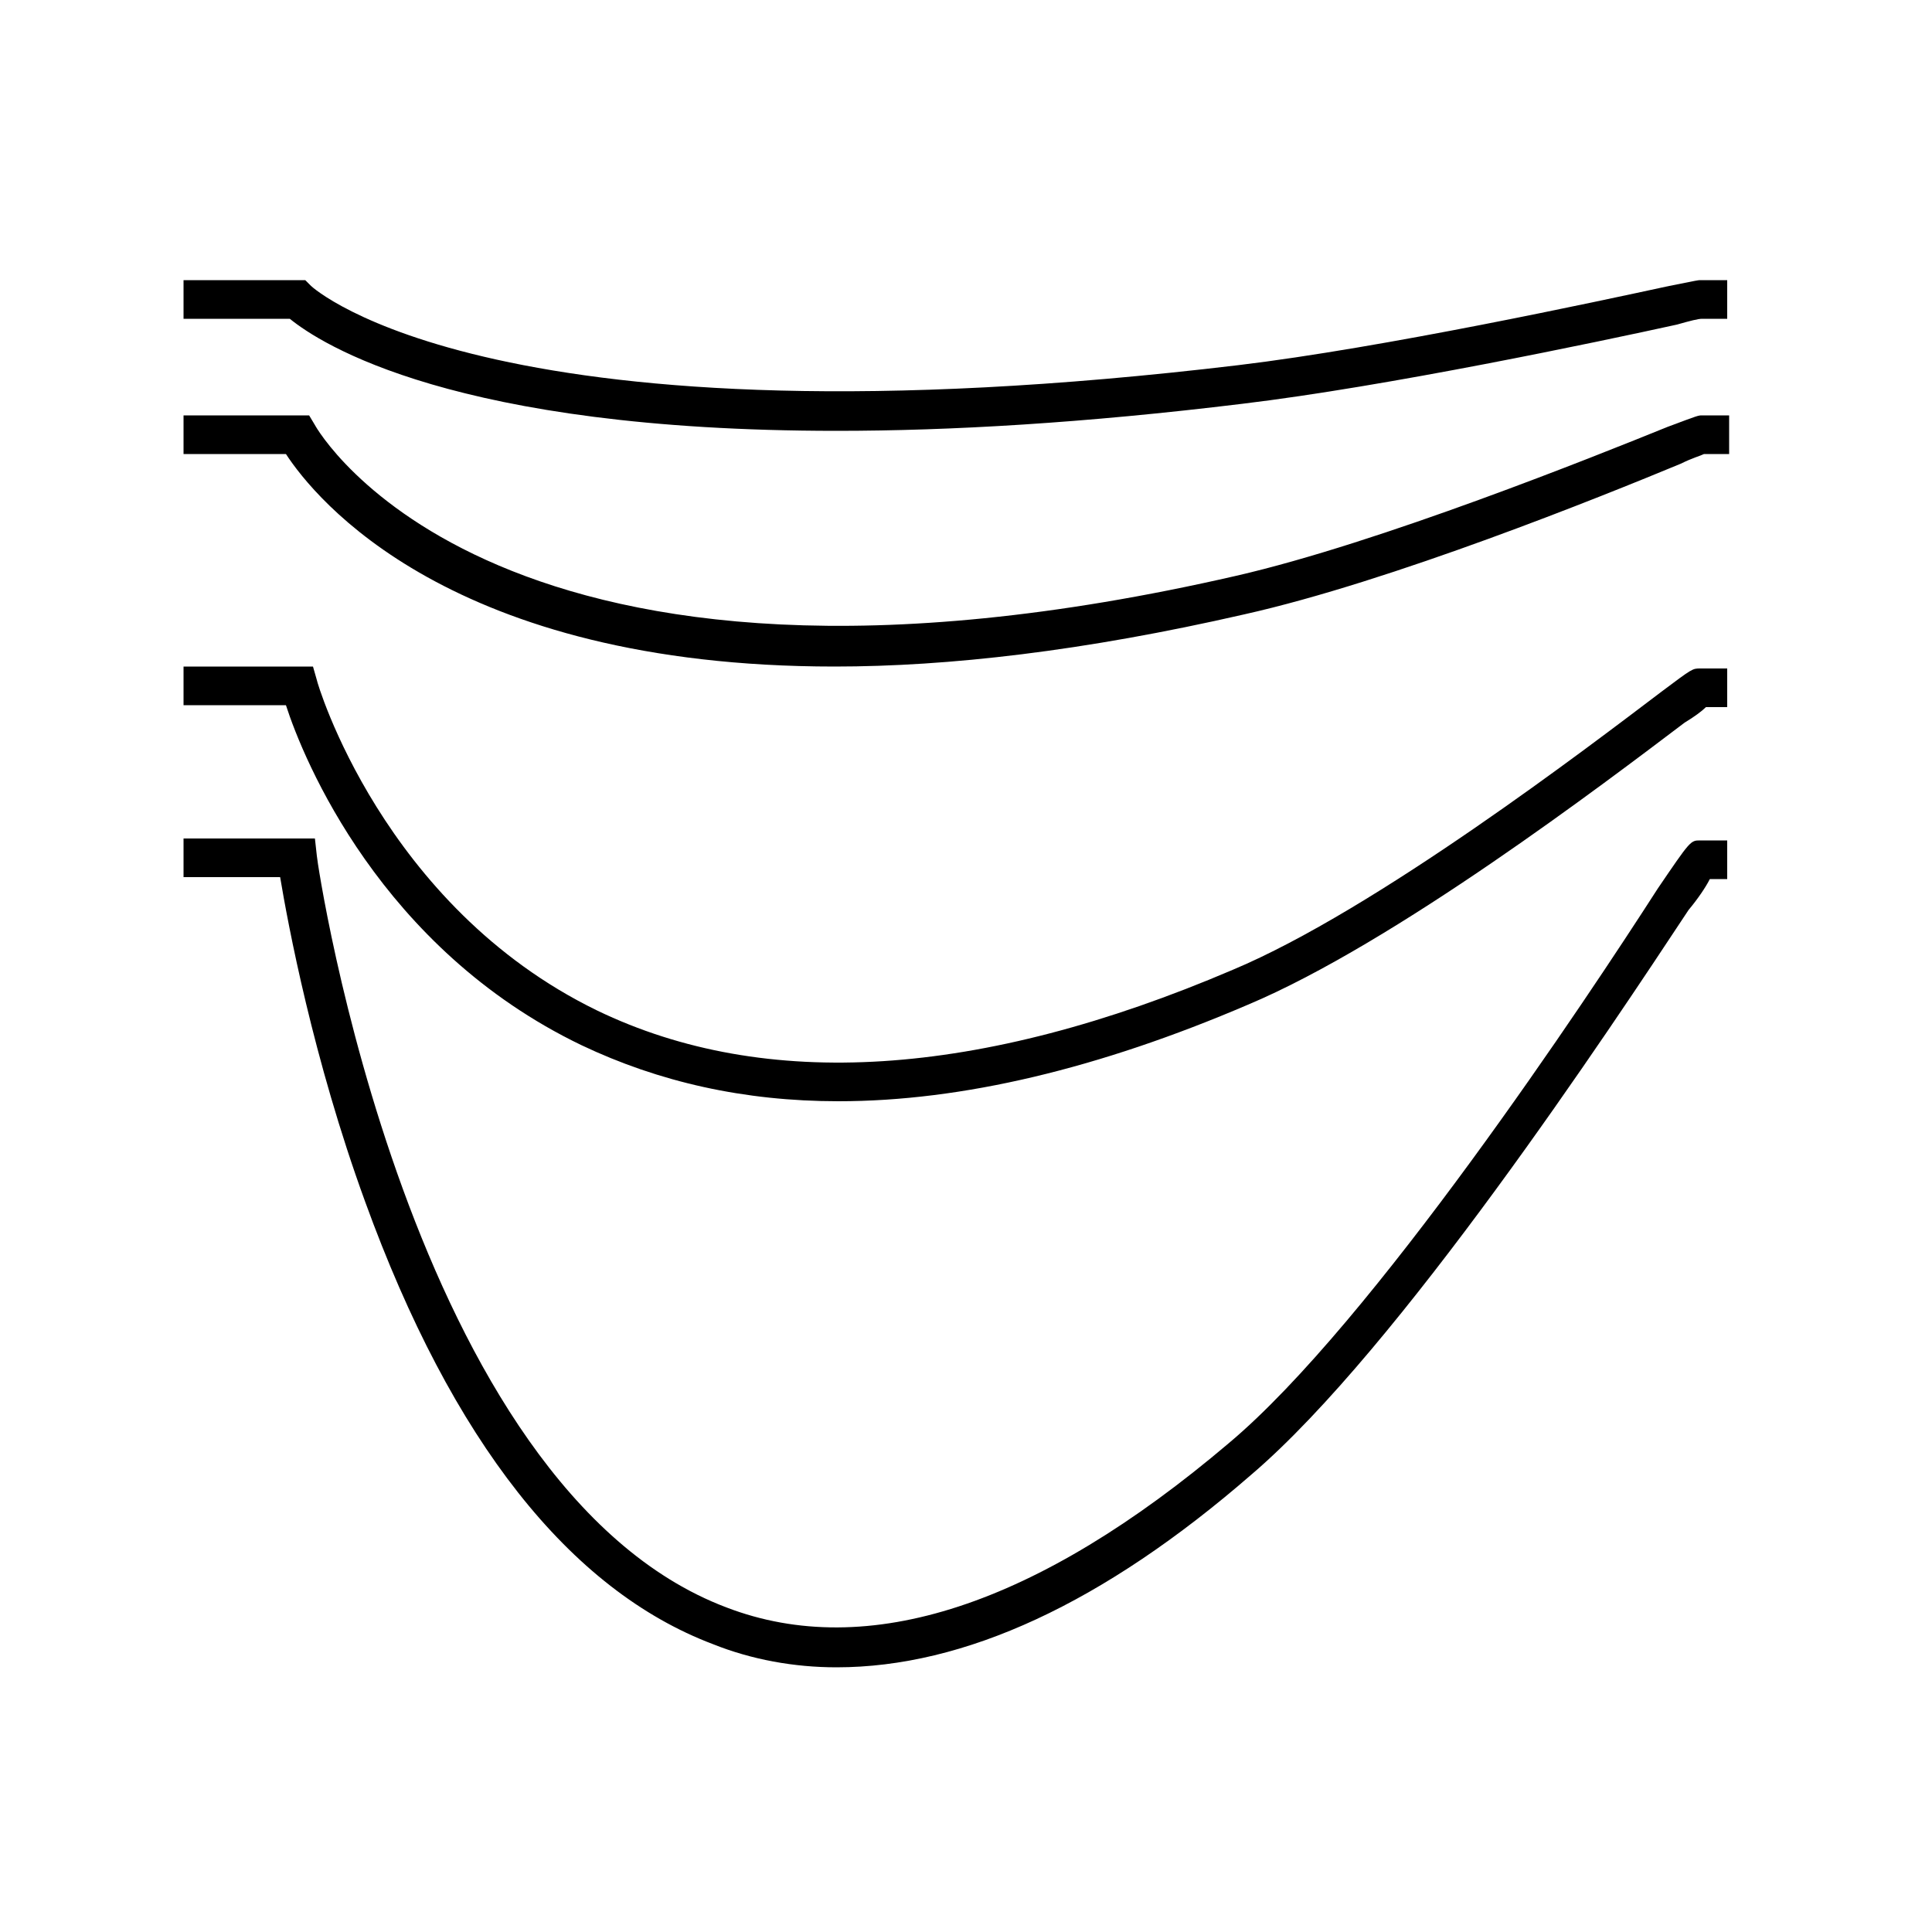 <?xml version="1.0" encoding="utf-8"?>
<!-- Generator: Adobe Illustrator 16.0.0, SVG Export Plug-In . SVG Version: 6.00 Build 0)  -->
<!DOCTYPE svg PUBLIC "-//W3C//DTD SVG 1.1//EN" "http://www.w3.org/Graphics/SVG/1.1/DTD/svg11.dtd">
<svg version="1.1" id="Layer_1" xmlns="http://www.w3.org/2000/svg" xmlns:xlink="http://www.w3.org/1999/xlink" x="0px" y="0px"
	 width="100px" height="100px" viewBox="0 0 100 100" style="enable-background:new 0 0 100 100;" xml:space="preserve">
<g>
	<g>
		<path d="M43.3,22.3c-19.8,0-26.7-4.5-28.3-5.8H9.5v-2h6.3l0.3,0.3c0.1,0.1,9.5,8.7,48,4.1c7.5-0.9,18.6-3.3,22.3-4.1
			c1.5-0.3,1.5-0.3,1.6-0.3h1.4v2h-1.3c-0.2,0-0.6,0.1-1.3,0.3c-4.1,0.9-15,3.2-22.5,4.1C56.1,21.9,49.2,22.3,43.3,22.3z"/>
	</g>
	<g>
		<path d="M43.2,34.5c-19.9,0-26.9-8.7-28.4-11H9.5v-2H16l0.3,0.5c0.1,0.2,9.4,16.6,47.7,7.8c7.4-1.7,18.6-6.2,22.3-7.7
			c1.6-0.6,1.6-0.6,1.8-0.6h1.4v2h-1.3C88,23.6,87.6,23.7,87,24c-4.1,1.7-15,6.1-22.6,7.8C56.1,33.7,49.1,34.5,43.2,34.5z"/>
	</g>
	<g>
		<path d="M43.4,57c-4.9,0-9.3-1-13.3-2.9c-10.4-5-14.4-14.8-15.3-17.6H9.5v-2h6.7l0.2,0.7c0,0.1,3.4,11.7,14.5,17.1
			c8.7,4.2,19.8,3.5,32.9-2.1c7.4-3.1,18.5-11.6,22.2-14.4c1.6-1.2,1.6-1.2,2-1.2h1.4v2h-1.1c-0.2,0.2-0.6,0.5-1.1,0.8
			c-4.1,3.1-15,11.4-22.6,14.6C56.9,55.3,49.8,57,43.4,57z"/>
	</g>
	<g>
		<path d="M43.3,86.3c-2.2,0-4.4-0.4-6.4-1.2c-7.4-2.8-13.5-10.5-18-22.9c-2.7-7.4-4-14.4-4.4-16.8H9.5v-2h6.8l0.1,0.9
			c0,0.3,4.8,32.7,21.2,38.9c7.3,2.8,16.1-0.1,26-8.5C71,68.5,82.2,51.6,85.8,46c1.7-2.5,1.7-2.5,2.2-2.5h1.4v2h-0.9
			c-0.2,0.4-0.6,1-1.1,1.6c-4.1,6.2-15,22.7-22.6,29.2C57.1,83,49.9,86.3,43.3,86.3z"/>
	</g>
</g>
</svg>
